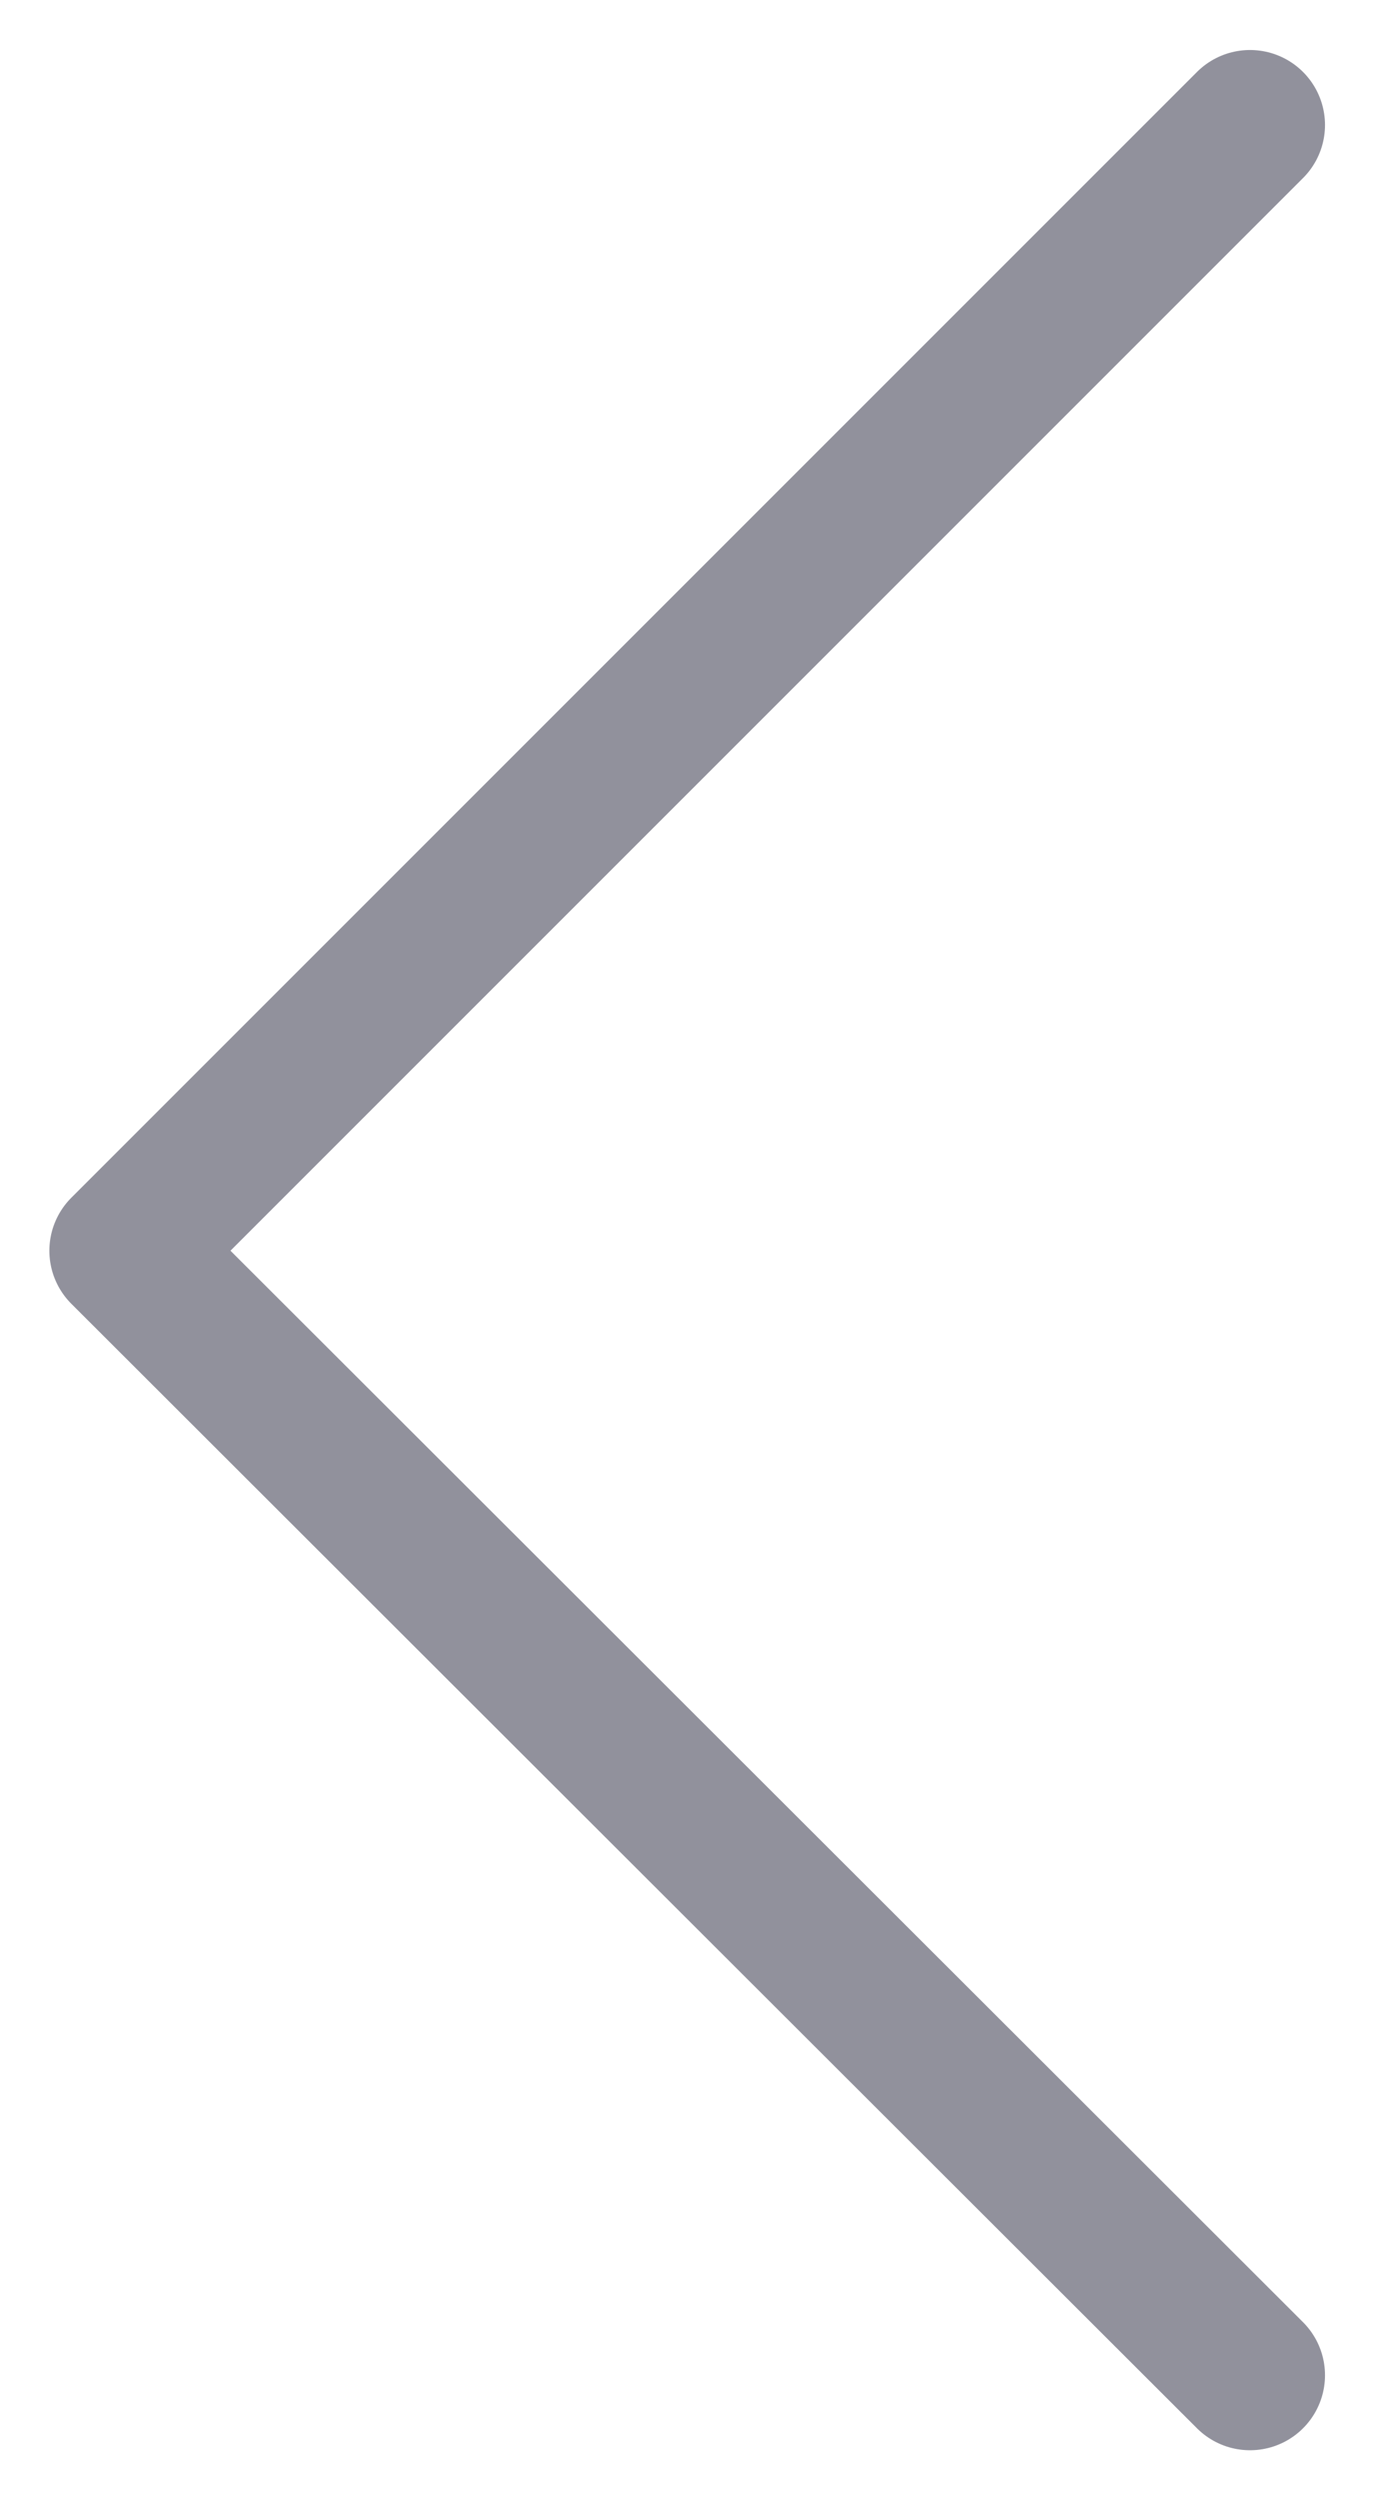 <svg width="11" height="20" viewBox="0 0 11 20" fill="none" xmlns="http://www.w3.org/2000/svg">
<path d="M10 1L0.995 10.005L10 19" stroke="#91919C" stroke-width="1.2" stroke-linecap="round" stroke-linejoin="round"/>
</svg>
